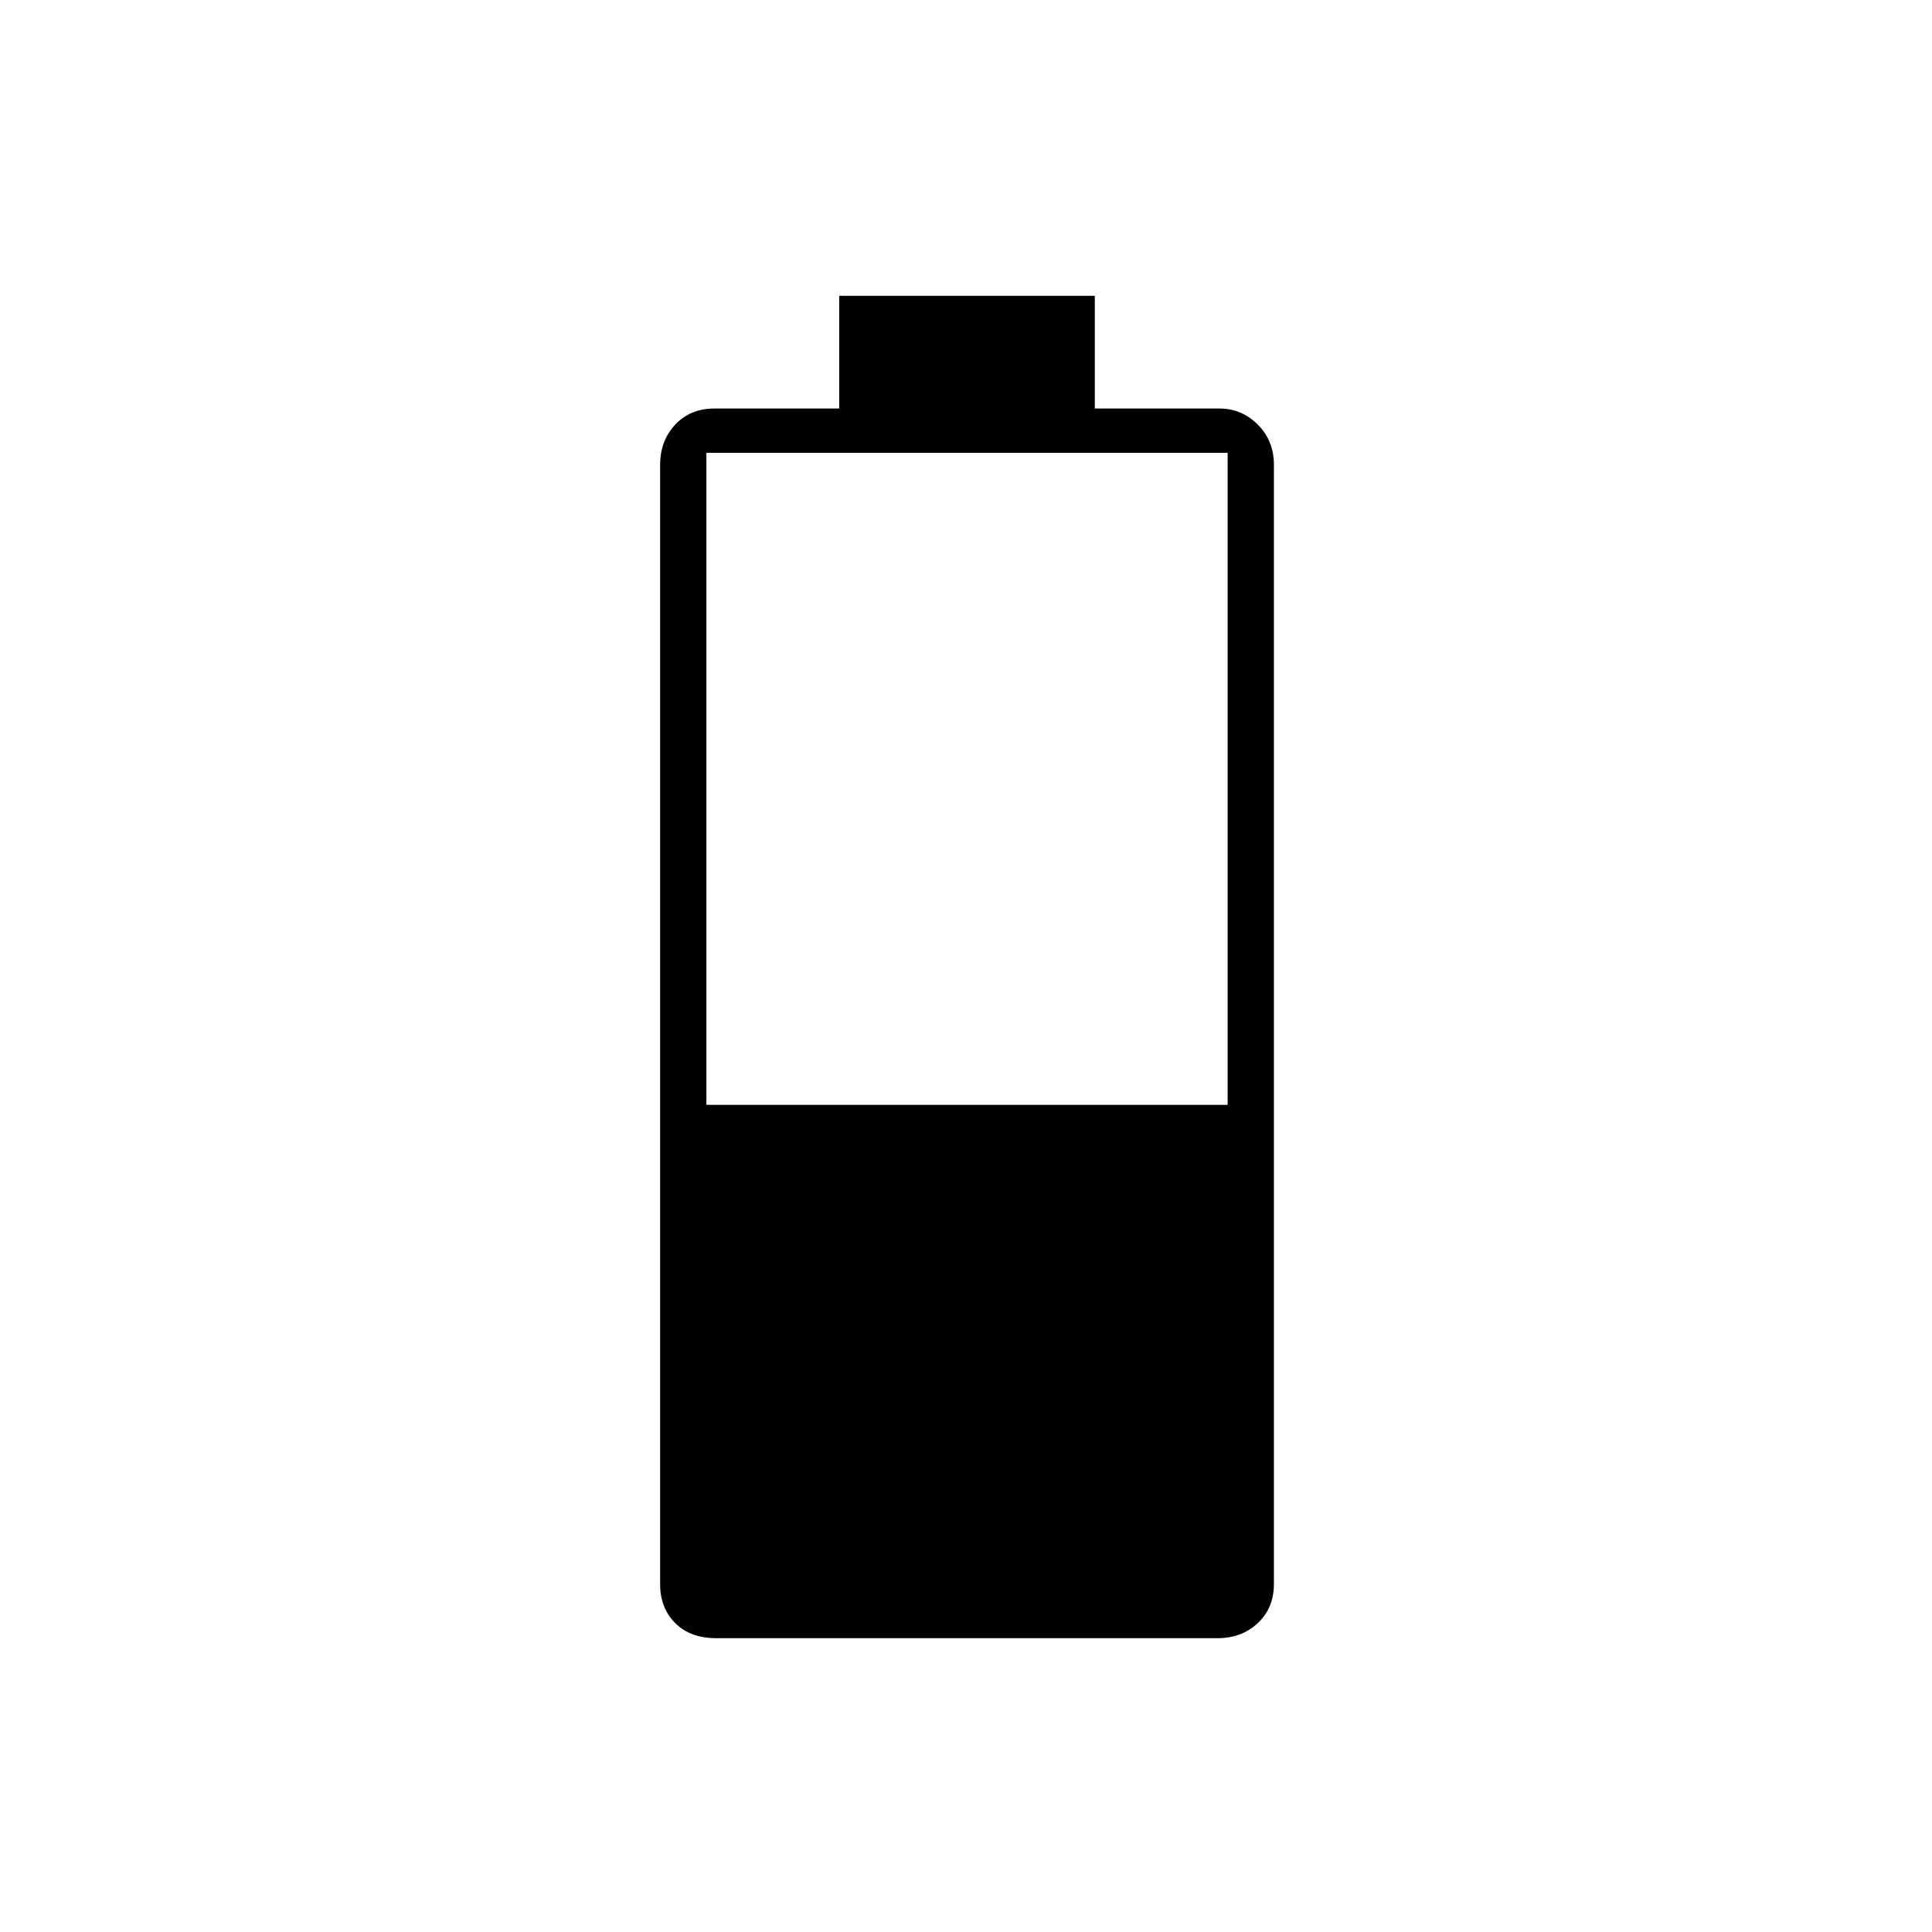 <svg xmlns="http://www.w3.org/2000/svg" height="40" width="40"><path d="M14.833 33.917Q14.292 33.917 13.979 33.604Q13.667 33.292 13.667 32.792V9.625Q13.667 9.125 13.979 8.792Q14.292 8.458 14.792 8.458H17.375V6.125H22.667V8.458H25.25Q25.708 8.458 26.042 8.792Q26.375 9.125 26.375 9.625V32.792Q26.375 33.292 26.042 33.604Q25.708 33.917 25.208 33.917ZM14.625 22.875H25.417V9.375H14.625Z"/></svg>